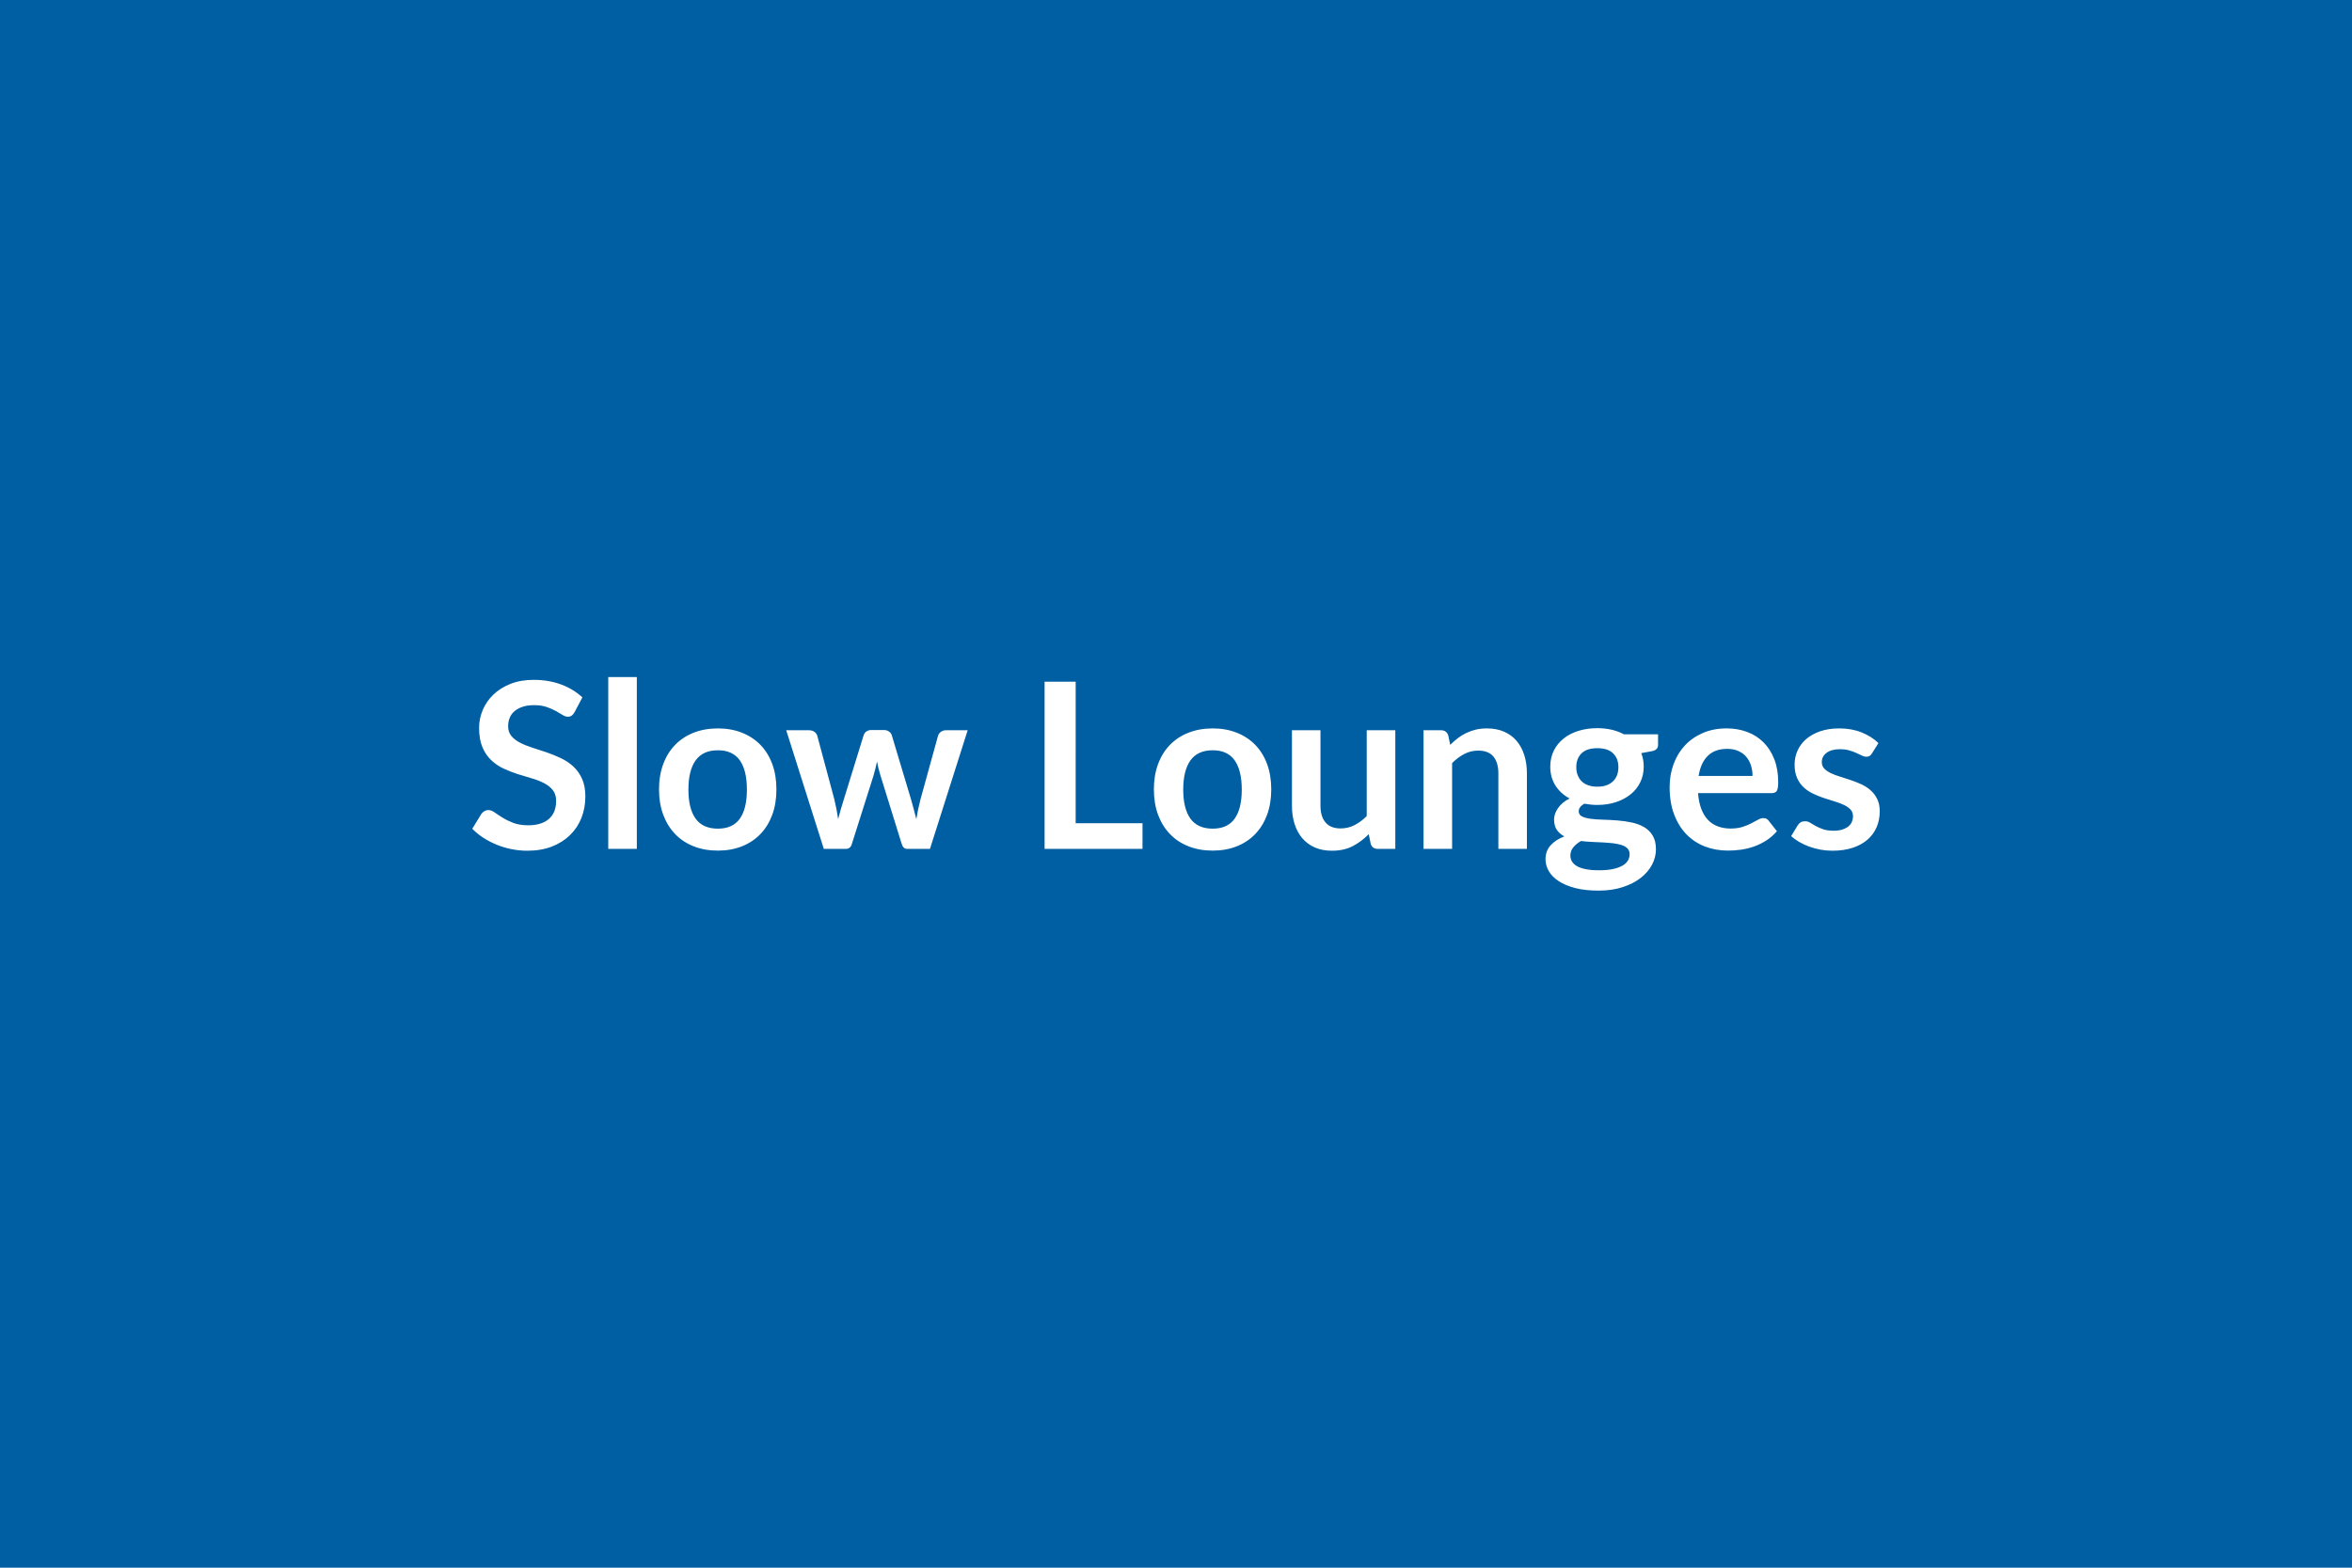 <svg xmlns="http://www.w3.org/2000/svg" width="600" height="400" viewBox="0 0 600 400"><rect width="100%" height="100%" fill="#005ea2"/><path fill="#FFFFFF" d="m148.565 177.945-1.98 3.75q-.35.62-.75.9t-.99.28q-.62 0-1.34-.46-.73-.45-1.73-1.01t-2.34-1.02q-1.35-.46-3.18-.46-1.65 0-2.89.4t-2.08 1.11q-.84.7-1.25 1.69t-.41 2.17q0 1.5.84 2.51.84 1 2.23 1.71 1.38.71 3.15 1.27t3.63 1.19q1.86.64 3.63 1.48t3.16 2.12q1.38 1.28 2.22 3.14t.84 4.52q0 2.89-.98 5.41-.99 2.52-2.9 4.4-1.9 1.87-4.64 2.95-2.75 1.07-6.29 1.07-2.03 0-4.01-.4-1.97-.39-3.79-1.13-1.81-.74-3.41-1.77-1.59-1.03-2.83-2.3l2.33-3.81q.3-.41.77-.69t1-.28q.74 0 1.6.6.85.61 2.03 1.34 1.18.74 2.76 1.35 1.58.6 3.79.6 3.39 0 5.25-1.61 1.86-1.6 1.86-4.61 0-1.68-.84-2.75-.84-1.06-2.23-1.78-1.38-.72-3.15-1.23-1.77-.5-3.6-1.09t-3.6-1.41q-1.77-.83-3.16-2.16-1.39-1.32-2.23-3.31-.84-2-.84-4.92 0-2.33.93-4.54t2.7-3.92 4.37-2.75q2.59-1.03 5.96-1.03 3.77 0 6.96 1.18 3.18 1.18 5.43 3.3m6.6-5.19h7.29v43.84h-7.29zm27.97 13.1q3.36 0 6.12 1.09t4.72 3.1 3.03 4.9q1.06 2.89 1.06 6.46 0 3.6-1.06 6.49-1.07 2.89-3.03 4.92-1.96 2.04-4.72 3.13t-6.12 1.09q-3.39 0-6.17-1.09-2.77-1.09-4.73-3.13-1.96-2.03-3.04-4.92t-1.08-6.49q0-3.57 1.08-6.46t3.04-4.9 4.73-3.1q2.78-1.09 6.17-1.09m0 25.58q3.78 0 5.59-2.54t1.81-7.43q0-4.9-1.81-7.47-1.81-2.56-5.59-2.56-3.83 0-5.68 2.58-1.84 2.58-1.84 7.45 0 4.86 1.84 7.42 1.85 2.55 5.68 2.55m58.17-25.11h5.55l-9.62 30.27h-5.84q-1 0-1.38-1.3l-5.43-17.49q-.27-.89-.49-1.76t-.37-1.75q-.17.88-.4 1.78-.22.9-.48 1.79l-5.52 17.43q-.35 1.3-1.56 1.3h-5.61l-9.59-30.27h5.82q.79 0 1.35.39.56.38.74.97l4.34 16.17q.32 1.32.57 2.59t.43 2.54q.32-1.27.69-2.54t.79-2.59l5.01-16.23q.18-.59.69-.97.52-.39 1.26-.39h3.21q.77 0 1.32.39.54.38.72.97l4.87 16.23q.38 1.32.72 2.61.34 1.28.66 2.55.39-2.51 1.09-5.16l4.46-16.17q.2-.59.74-.97.53-.39 1.26-.39m33.1 23.72h17.05v6.55h-24.98v-42.66h7.93zm34.96-24.19q3.36 0 6.12 1.09t4.72 3.1 3.03 4.9q1.06 2.89 1.06 6.46 0 3.6-1.06 6.49-1.07 2.89-3.03 4.92-1.96 2.04-4.72 3.13t-6.12 1.09q-3.39 0-6.16-1.09-2.78-1.09-4.74-3.13-1.96-2.03-3.04-4.92-1.07-2.89-1.07-6.49 0-3.57 1.07-6.46 1.08-2.89 3.04-4.9t4.74-3.1q2.77-1.09 6.16-1.09m0 25.58q3.78 0 5.59-2.54 1.82-2.54 1.82-7.43 0-4.9-1.82-7.47-1.81-2.56-5.59-2.56-3.83 0-5.68 2.58-1.84 2.58-1.84 7.45 0 4.86 1.84 7.42 1.85 2.55 5.68 2.55m39.29-25.11h7.29v30.27h-4.45q-1.45 0-1.83-1.33l-.5-2.42q-1.86 1.89-4.1 3.06-2.25 1.16-5.28 1.16-2.48 0-4.39-.84-1.9-.84-3.2-2.37-1.29-1.54-1.96-3.65-.66-2.11-.66-4.64v-19.24h7.28v19.24q0 2.77 1.29 4.29 1.28 1.52 3.85 1.52 1.89 0 3.54-.84t3.12-2.32zm20.8 1.33.5 2.39q.92-.91 1.94-1.7 1.01-.78 2.15-1.32 1.14-.55 2.43-.86 1.3-.31 2.84-.31 2.47 0 4.39.84t3.2 2.36 1.95 3.63q.66 2.11.66 4.65v19.26h-7.28v-19.26q0-2.78-1.27-4.3t-3.87-1.52q-1.89 0-3.54.86t-3.12 2.33v21.89h-7.29v-30.27h4.45q1.42 0 1.86 1.33m38.03 13.07q1.35 0 2.36-.37 1-.37 1.66-1.02.67-.65 1.01-1.56.34-.92.34-2.01 0-2.24-1.35-3.55-1.34-1.31-4.02-1.31-2.69 0-4.03 1.31t-1.34 3.55q0 1.06.34 1.98.34.91 1 1.58.66.66 1.68 1.03t2.35.37m8.23 17.23q0-.89-.53-1.45t-1.45-.87q-.91-.31-2.14-.46-1.22-.14-2.59-.22-1.37-.07-2.83-.13-1.47-.06-2.85-.24-1.21.68-1.96 1.6-.76.91-.76 2.12 0 .8.4 1.49t1.27 1.2q.87.5 2.26.78 1.38.28 3.39.28 2.04 0 3.51-.31 1.48-.31 2.43-.86.96-.54 1.41-1.3.44-.75.44-1.63m-1.45-30.59h8.71v2.71q0 1.3-1.57 1.59l-2.71.5q.62 1.57.62 3.43 0 2.24-.9 4.05-.9 1.82-2.5 3.08-1.59 1.27-3.76 1.97-2.16.69-4.67.69-.89 0-1.71-.09-.83-.09-1.63-.23-1.41.85-1.41 1.91 0 .92.84 1.35.84.42 2.23.6 1.38.18 3.15.22 1.77.05 3.63.19 1.86.15 3.63.52t3.16 1.16q1.38.8 2.22 2.17t.84 3.53q0 2-.98 3.89-.99 1.89-2.87 3.37-1.87 1.47-4.6 2.37t-6.21.9q-3.42 0-5.96-.66-2.53-.67-4.21-1.77-1.69-1.11-2.51-2.56-.83-1.44-.83-3 0-2.13 1.29-3.56 1.28-1.43 3.52-2.29-1.21-.62-1.92-1.65t-.71-2.71q0-.68.26-1.4.25-.73.73-1.43.49-.71 1.23-1.35.73-.63 1.74-1.13-2.3-1.24-3.62-3.31-1.31-2.06-1.31-4.83 0-2.25.9-4.06t2.51-3.1q1.61-1.28 3.8-1.96 2.2-.68 4.8-.68 1.94 0 3.66.4 1.71.4 3.12 1.17m19.06 10.62h13.75q0-1.42-.4-2.67-.4-1.26-1.2-2.2-.79-.95-2.02-1.49-1.22-.55-2.84-.55-3.16 0-4.97 1.8-1.82 1.8-2.32 5.11m18.58 4.39h-18.73q.18 2.33.83 4.03.65 1.69 1.71 2.8t2.52 1.65q1.46.55 3.23.55t3.06-.42q1.28-.41 2.24-.91t1.68-.91q.72-.42 1.4-.42.91 0 1.36.68l2.09 2.66q-1.21 1.41-2.71 2.37-1.51.96-3.14 1.54-1.64.57-3.34.81-1.69.23-3.29.23-3.15 0-5.87-1.04-2.71-1.05-4.72-3.1-2-2.05-3.15-5.08-1.15-3.02-1.15-7 0-3.1 1-5.83t2.87-4.75q1.88-2.02 4.58-3.2t6.09-1.18q2.86 0 5.28.92 2.42.91 4.16 2.67 1.74 1.75 2.73 4.3t.99 5.83q0 1.65-.36 2.23-.35.57-1.36.57m27.29-12.77-1.65 2.62q-.29.47-.62.67-.32.19-.83.19-.53 0-1.13-.3-.61-.29-1.4-.66-.8-.37-1.82-.66-1.01-.3-2.4-.3-2.15 0-3.38.92-1.22.91-1.22 2.38 0 .98.63 1.64.64.67 1.68 1.17 1.05.5 2.38.9t2.7.87 2.7 1.07q1.32.61 2.37 1.54t1.68 2.23q.64 1.29.64 3.12 0 2.19-.78 4.03-.79 1.84-2.32 3.19-1.53 1.34-3.79 2.09t-5.21.75q-1.56 0-3.05-.28t-2.86-.78-2.54-1.18-2.05-1.48l1.68-2.77q.33-.5.77-.77.44-.26 1.12-.26t1.28.38q.61.39 1.4.83.8.44 1.88.82 1.07.39 2.73.39 1.29 0 2.22-.31t1.54-.81q.6-.5.88-1.17.28-.66.28-1.37 0-1.06-.63-1.74-.64-.68-1.68-1.18-1.05-.5-2.39-.9-1.35-.4-2.75-.87t-2.74-1.11q-1.34-.63-2.39-1.6-1.05-.98-1.68-2.39-.64-1.42-.64-3.43 0-1.85.74-3.54.74-1.68 2.17-2.93t3.57-2.01q2.14-.75 4.94-.75 3.13 0 5.69 1.03 2.57 1.04 4.28 2.72"/></svg>